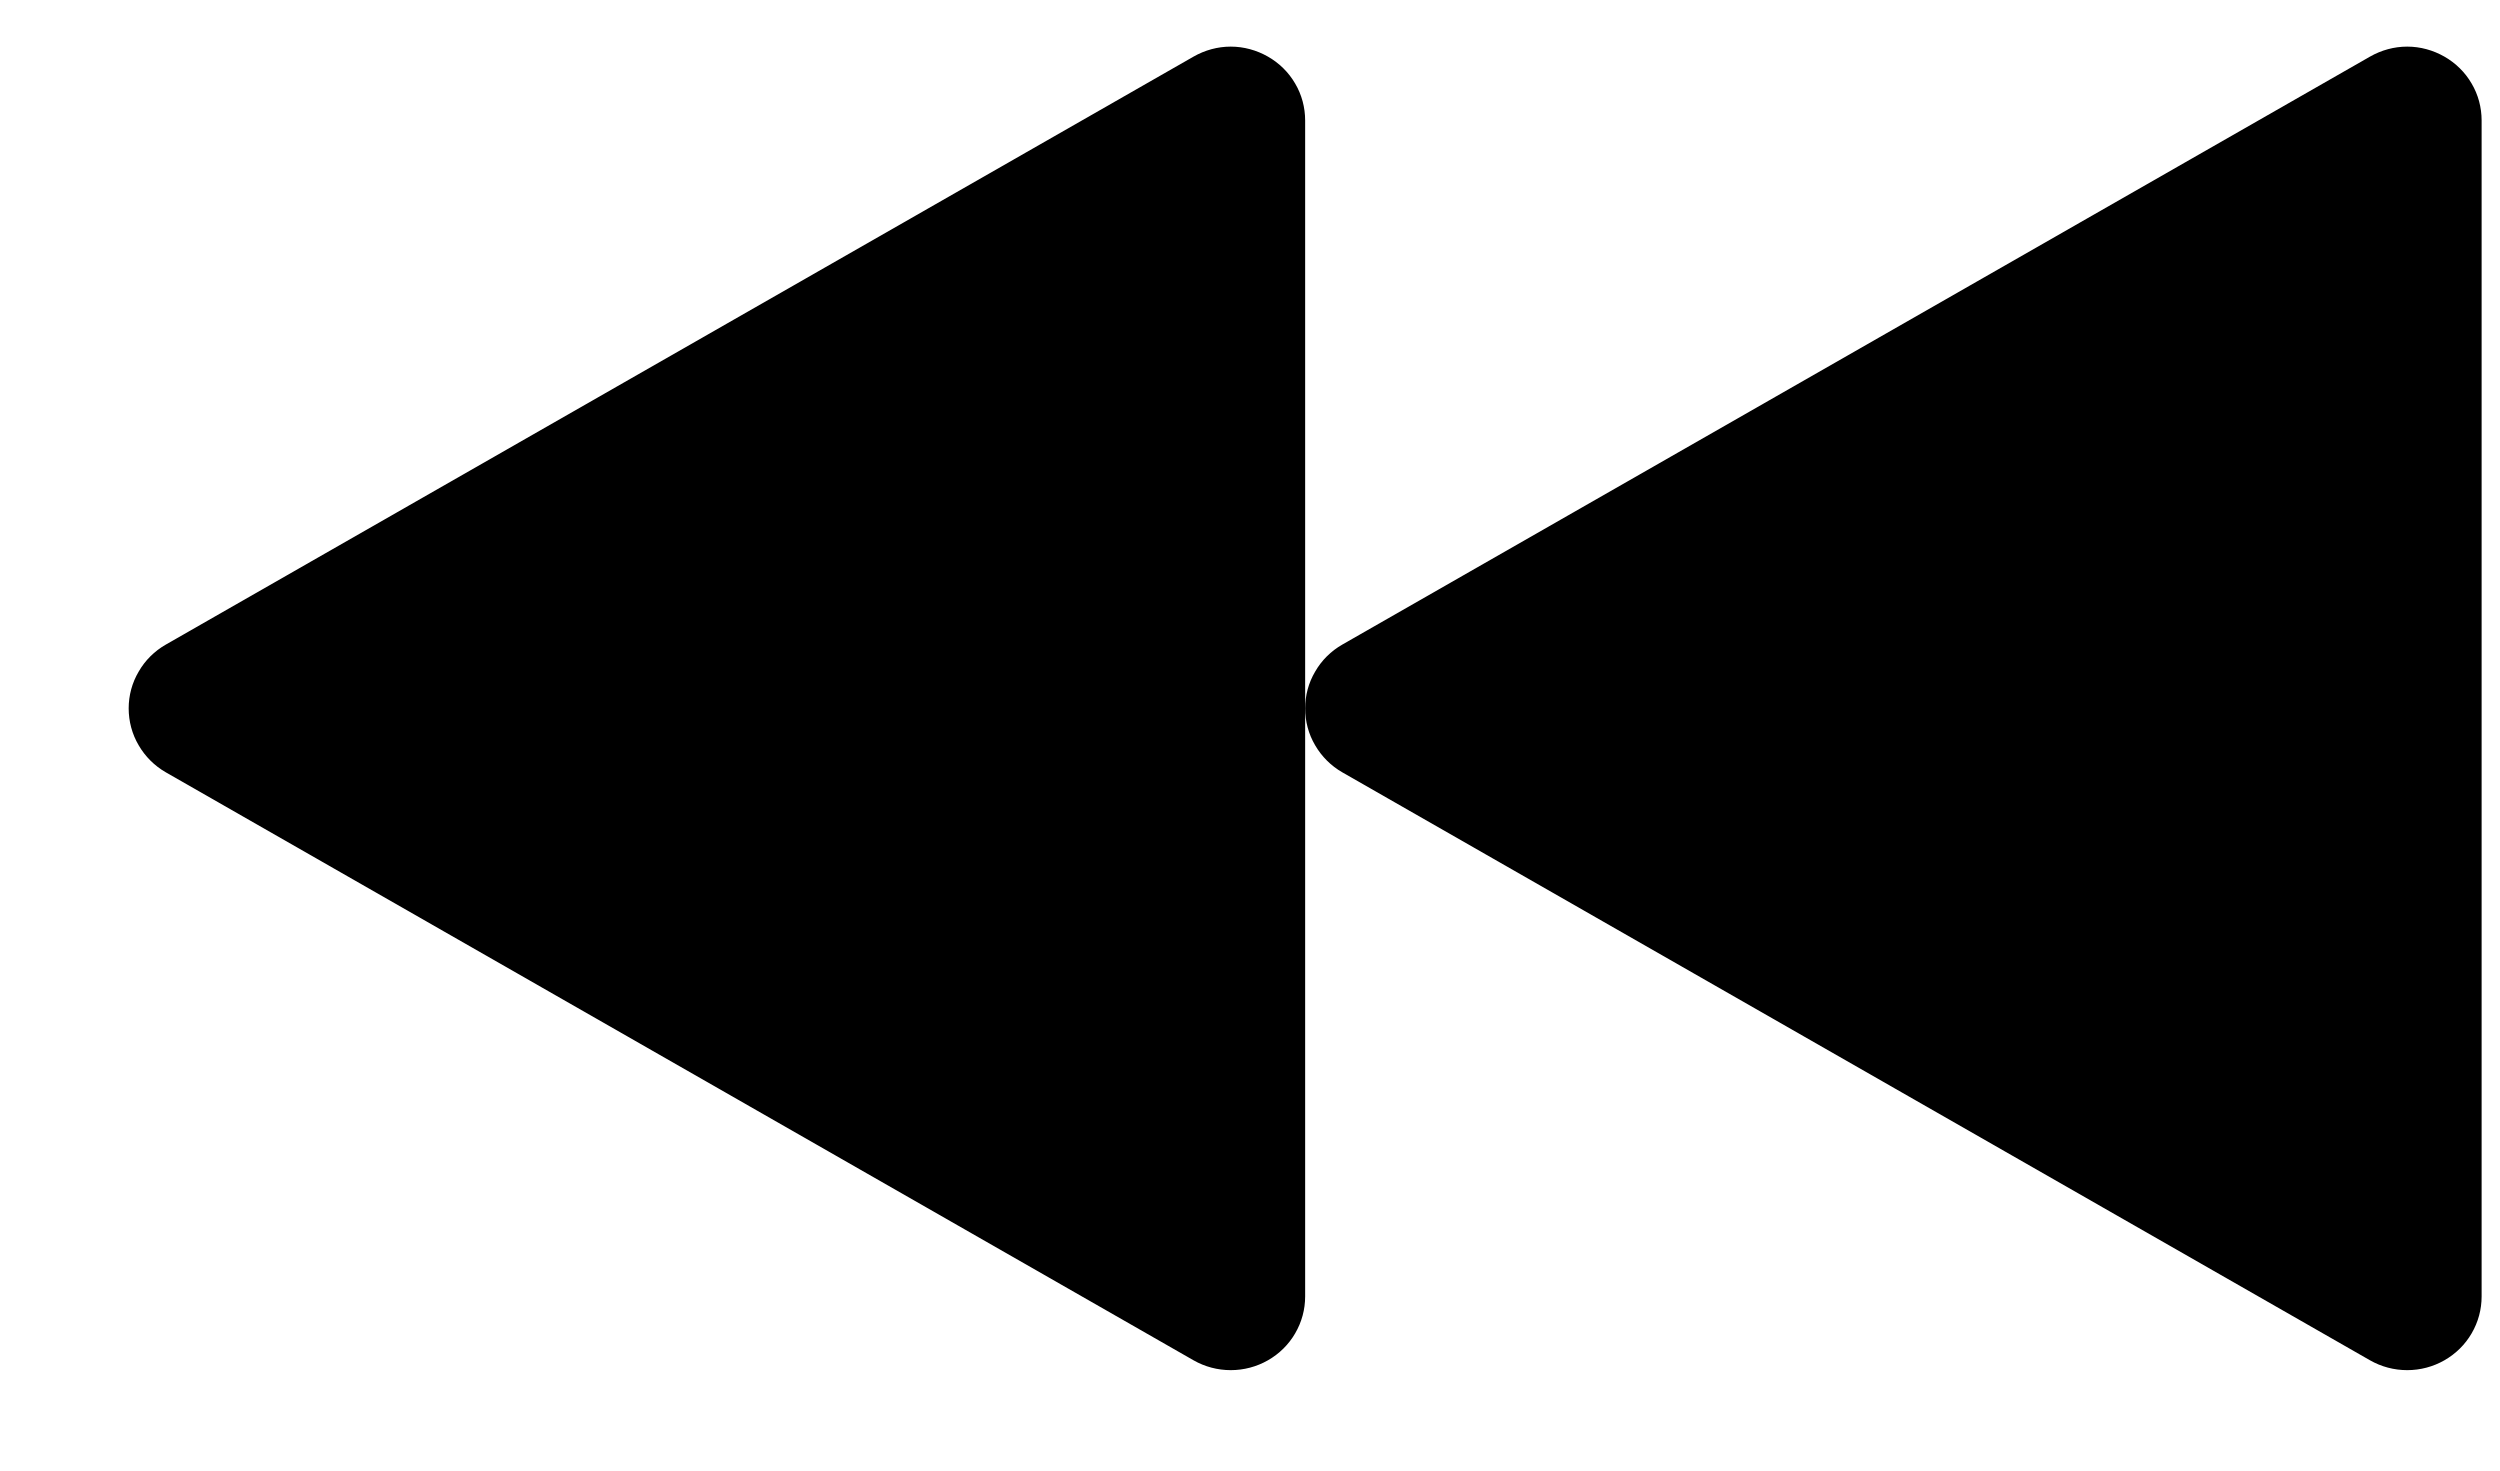 <svg width="17" height="10" viewBox="0 0 17 10" fill="none" xmlns="http://www.w3.org/2000/svg">
    <path d="M1.128 4.383L8.116 0.385C8.193 0.341 8.28 0.317 8.369 0.317C8.458 0.317 8.545 0.341 8.622 0.385C8.699 0.429 8.763 0.492 8.807 0.568C8.852 0.644 8.875 0.731 8.875 0.819V8.816C8.875 8.904 8.852 8.99 8.807 9.067C8.763 9.143 8.699 9.206 8.622 9.25C8.545 9.294 8.458 9.317 8.369 9.317C8.28 9.317 8.193 9.294 8.116 9.25L1.128 5.252C1.051 5.208 0.987 5.144 0.943 5.068C0.898 4.992 0.875 4.905 0.875 4.817C0.875 4.729 0.898 4.643 0.943 4.567C0.987 4.49 1.051 4.427 1.128 4.383Z" fill="currentColor"/>
    <path d="M9.128 4.383L16.116 0.385C16.193 0.341 16.28 0.317 16.369 0.317C16.458 0.317 16.545 0.341 16.622 0.385C16.699 0.429 16.763 0.492 16.807 0.568C16.852 0.644 16.875 0.731 16.875 0.819V8.816C16.875 8.904 16.852 8.99 16.807 9.067C16.763 9.143 16.699 9.206 16.622 9.25C16.545 9.294 16.458 9.317 16.369 9.317C16.28 9.317 16.193 9.294 16.116 9.25L9.128 5.252C9.051 5.208 8.987 5.144 8.943 5.068C8.898 4.992 8.875 4.905 8.875 4.817C8.875 4.729 8.898 4.643 8.943 4.567C8.987 4.49 9.051 4.427 9.128 4.383Z" fill="currentColor"/>
</svg>
